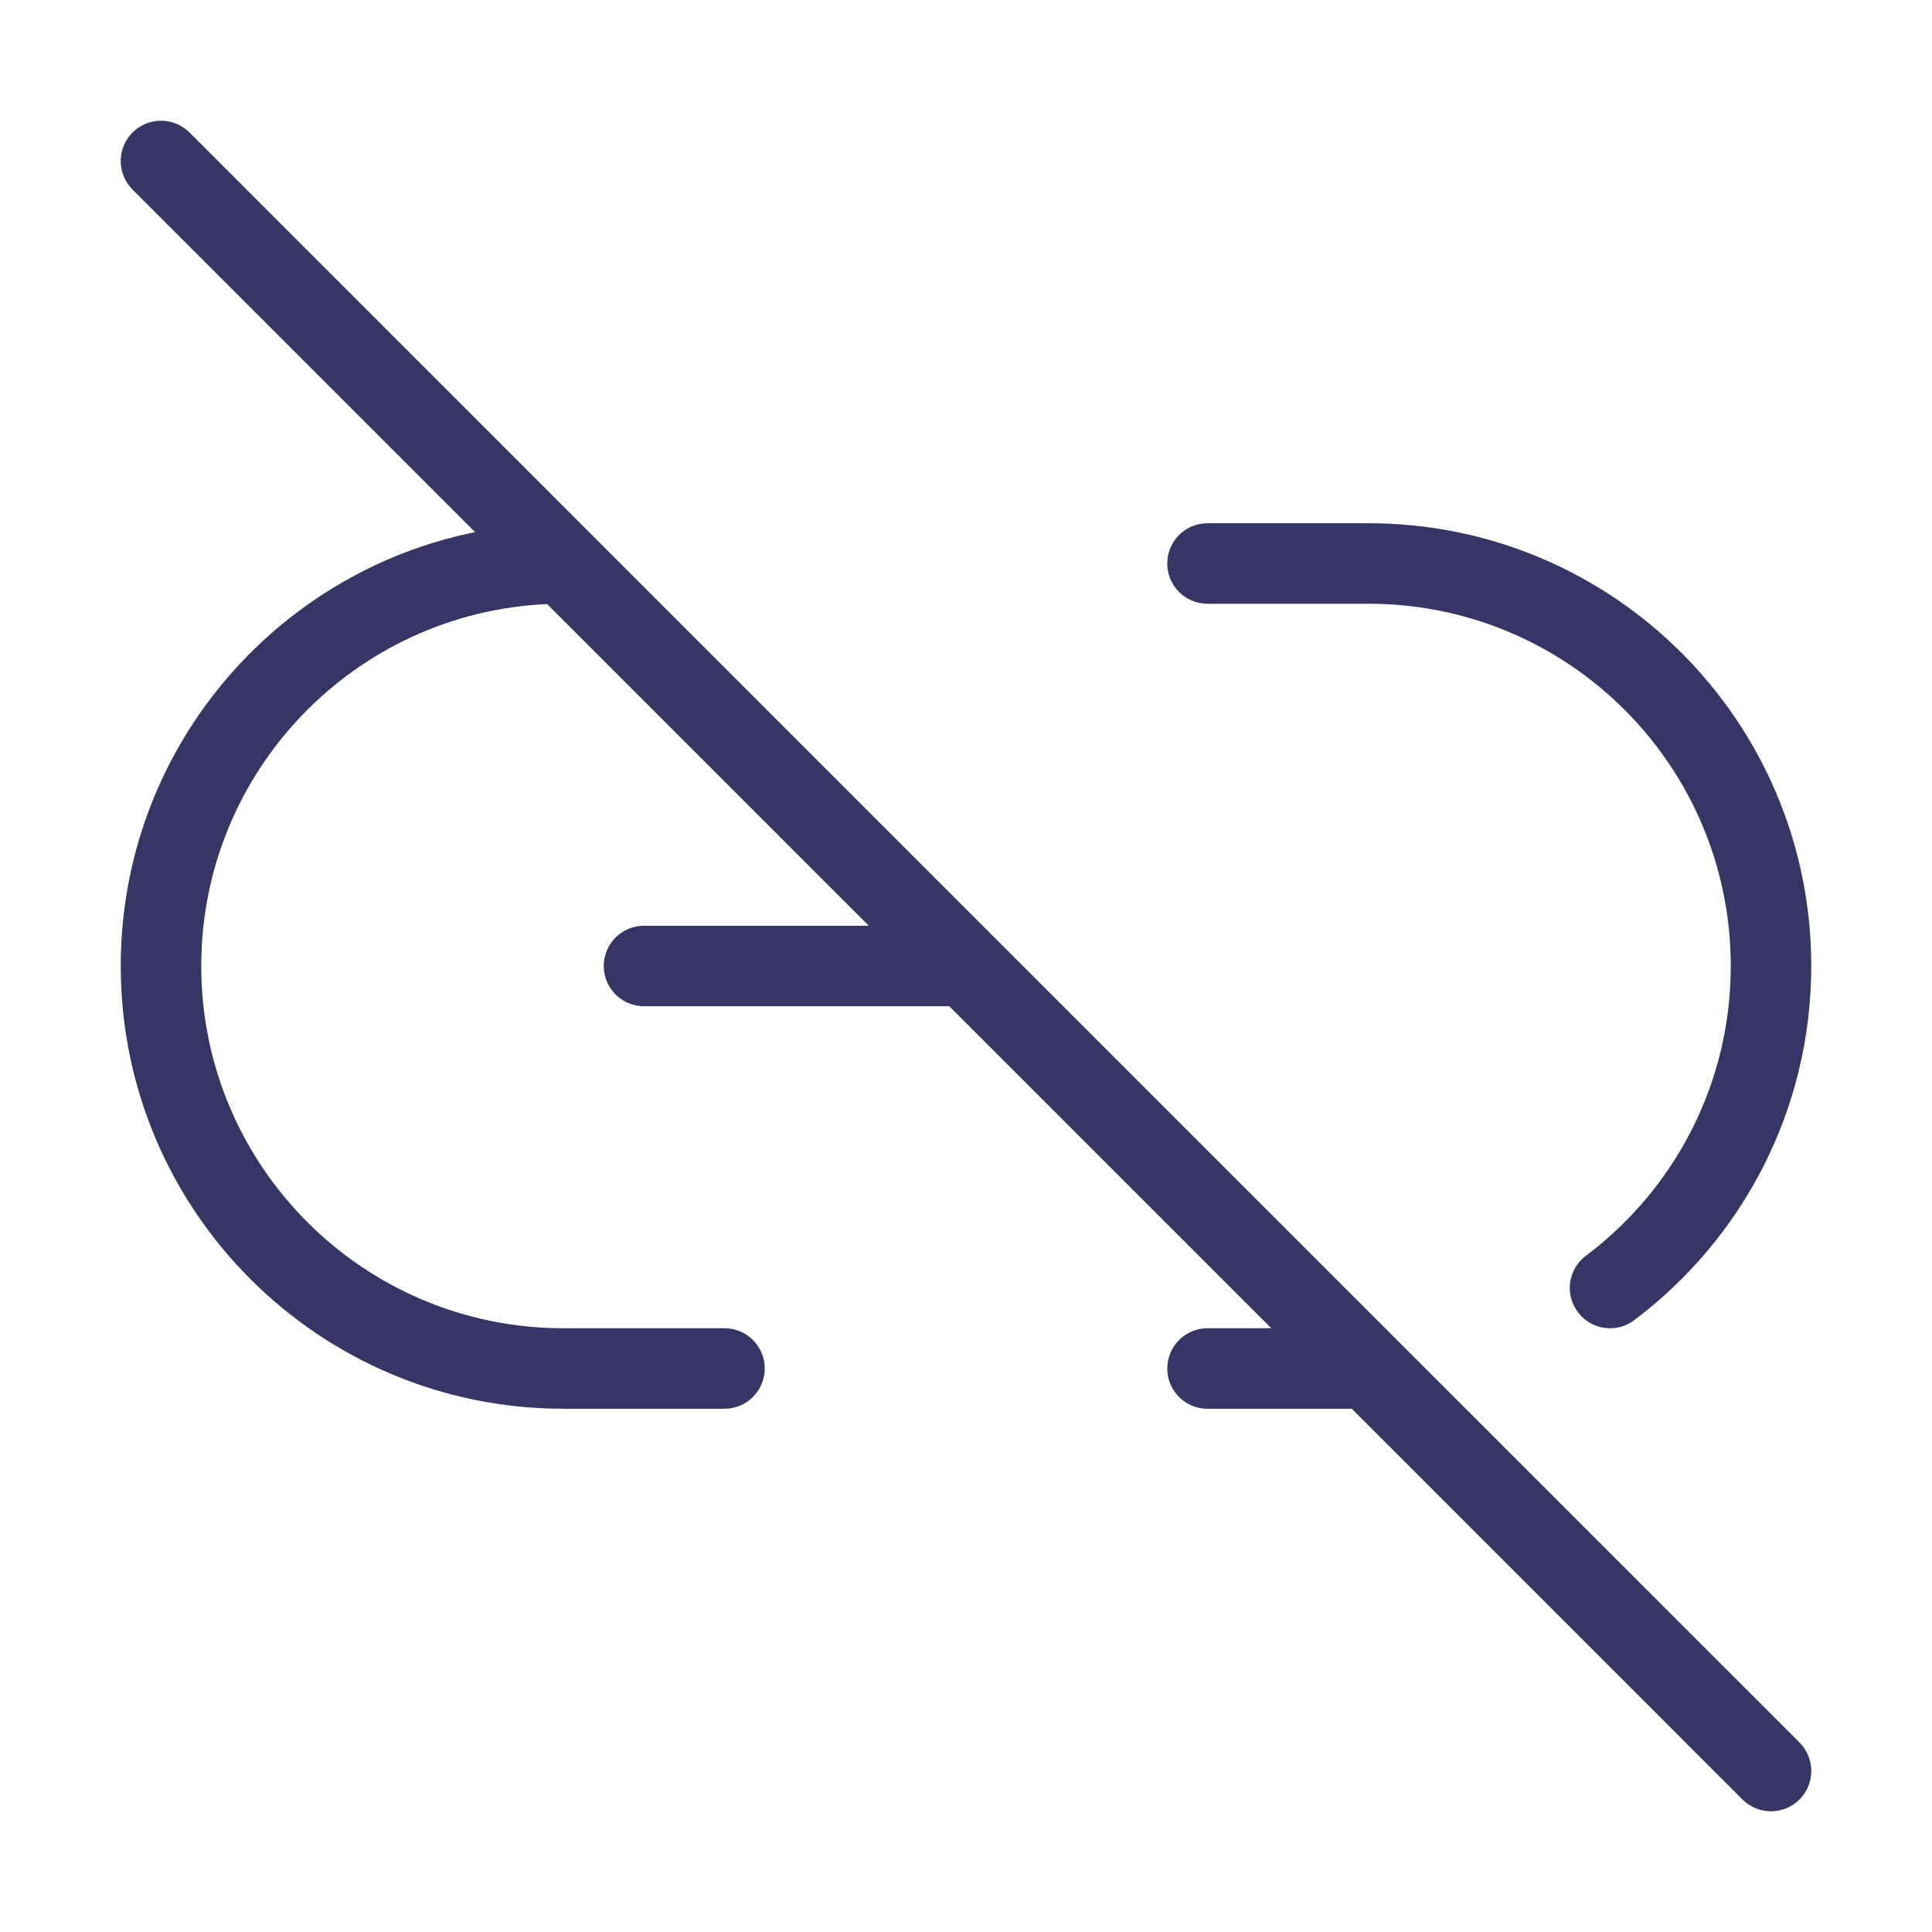 <svg width="24" height="24" viewBox="0 0 24 24" fill="none" xmlns="http://www.w3.org/2000/svg">
<path d="M2.354 1.646C2.158 1.451 1.842 1.451 1.646 1.646C1.451 1.842 1.451 2.158 1.646 2.354L5.902 6.61C3.391 7.118 1.5 9.338 1.5 12C1.5 15.038 3.962 17.5 7 17.5H9C9.276 17.5 9.5 17.276 9.5 17C9.5 16.724 9.276 16.5 9 16.5H7C4.515 16.5 2.5 14.485 2.5 12C2.5 9.583 4.406 7.61 6.797 7.504L10.793 11.5H8C7.724 11.5 7.5 11.724 7.5 12C7.5 12.276 7.724 12.5 8 12.5H11.793L15.793 16.5H15C14.724 16.5 14.5 16.724 14.5 17C14.5 17.276 14.724 17.5 15 17.5H16.793L21.646 22.354C21.842 22.549 22.158 22.549 22.354 22.354C22.549 22.158 22.549 21.842 22.354 21.646L12.357 11.65C12.355 11.648 12.352 11.645 12.35 11.643L2.354 1.646Z" fill="#353566"/>
<path d="M15 6.5C14.724 6.5 14.5 6.724 14.5 7C14.5 7.276 14.724 7.5 15 7.5H17C19.485 7.5 21.5 9.515 21.5 12C21.5 13.472 20.794 14.779 19.7 15.6C19.479 15.766 19.435 16.08 19.601 16.3C19.766 16.521 20.08 16.566 20.3 16.4C21.635 15.397 22.5 13.8 22.5 12C22.5 8.962 20.038 6.5 17 6.5H15Z" fill="#353566"/>
</svg>
